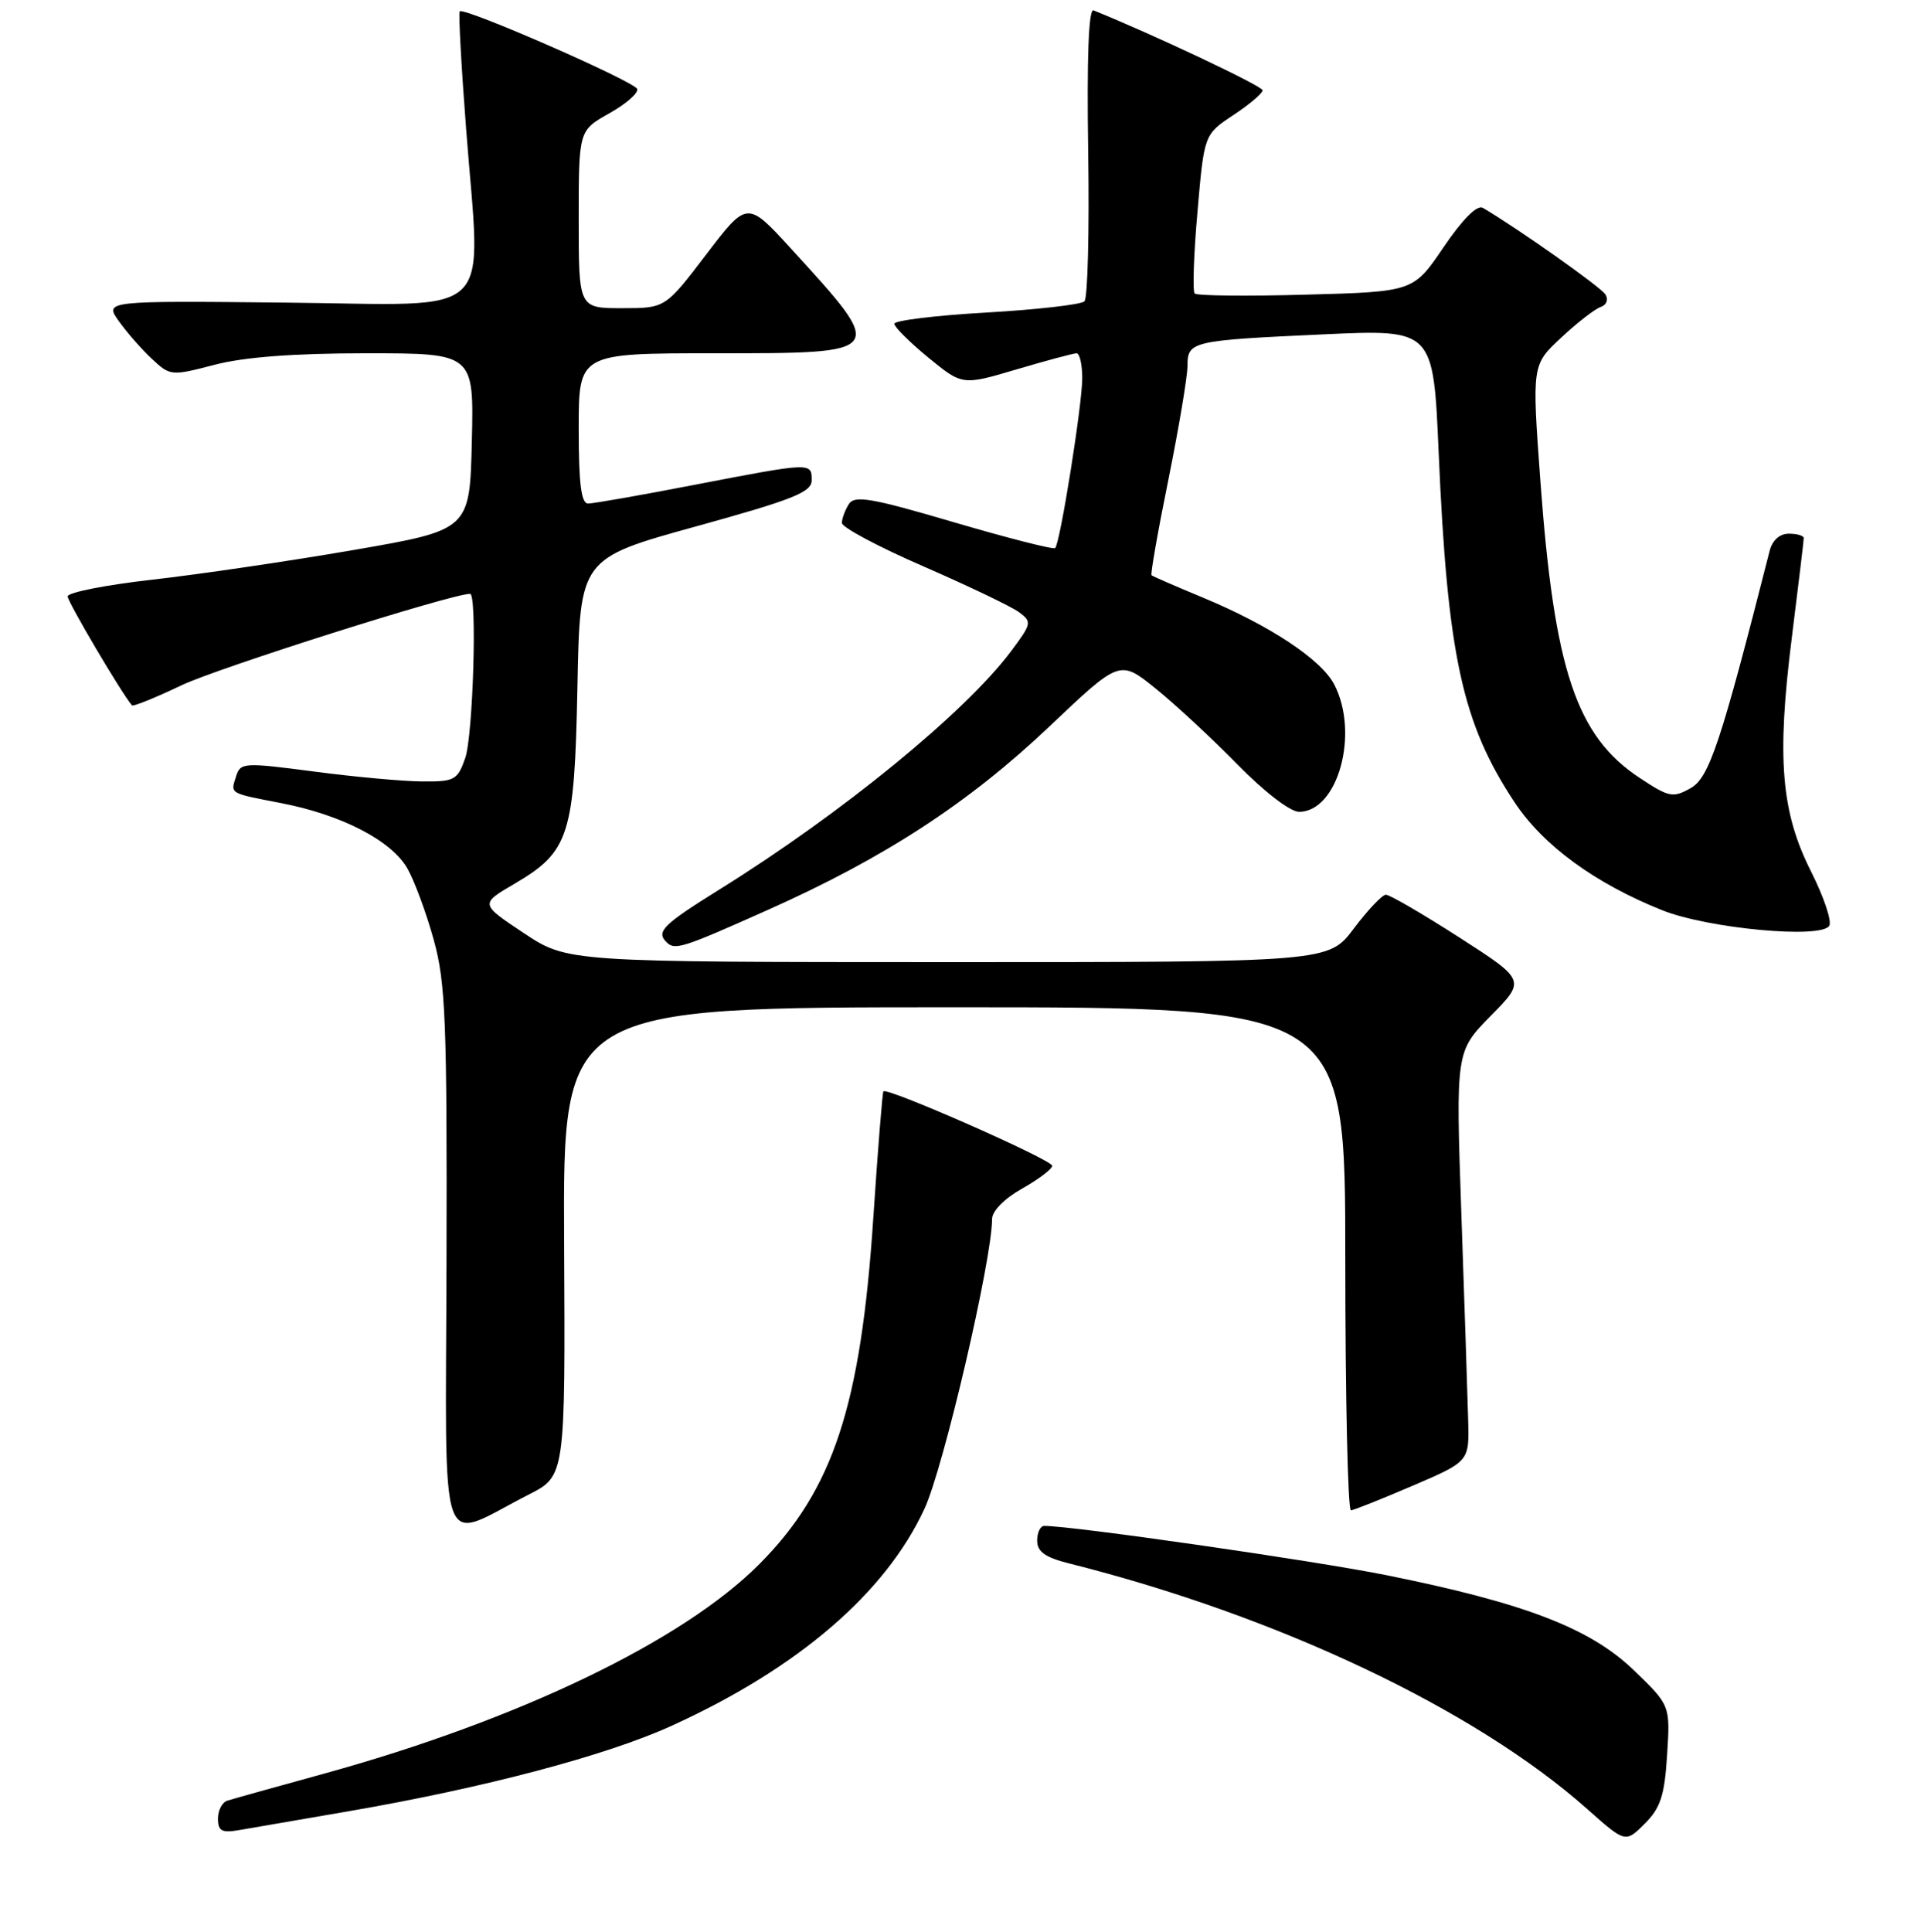 <?xml version="1.0" encoding="UTF-8" standalone="no"?>
<!DOCTYPE svg PUBLIC "-//W3C//DTD SVG 1.1//EN" "http://www.w3.org/Graphics/SVG/1.1/DTD/svg11.dtd" >
<svg xmlns="http://www.w3.org/2000/svg" xmlns:xlink="http://www.w3.org/1999/xlink" version="1.1" viewBox="0 0 256 257">
 <g >
 <path fill="currentColor"
d=" M 221.82 233.46 C 222.24 226.87 222.24 226.87 217.37 222.18 C 211.56 216.60 202.87 213.26 184.50 209.56 C 174.80 207.61 142.79 203.00 138.94 203.00 C 138.42 203.00 138.00 203.88 138.00 204.96 C 138.00 206.43 139.06 207.19 142.25 207.99 C 170.03 214.97 196.24 227.39 211.17 240.65 C 216.27 245.18 216.27 245.18 218.84 242.62 C 220.95 240.51 221.48 238.88 221.82 233.46 Z  M 46.50 240.94 C 64.55 237.82 80.68 233.55 89.39 229.58 C 106.19 221.93 117.81 211.95 123.01 200.72 C 125.55 195.25 132.00 167.57 132.00 162.17 C 132.00 161.11 133.65 159.44 136.00 158.12 C 138.20 156.88 140.00 155.52 140.00 155.09 C 140.00 154.30 118.01 144.60 117.54 145.19 C 117.41 145.36 116.80 152.93 116.20 162.00 C 114.54 187.02 110.87 198.19 101.04 208.08 C 90.89 218.30 68.94 228.85 43.00 235.99 C 36.67 237.73 30.94 239.33 30.25 239.55 C 29.56 239.76 29.00 240.84 29.00 241.94 C 29.00 243.58 29.51 243.86 31.75 243.48 C 33.26 243.23 39.90 242.08 46.50 240.94 Z  M 70.36 198.83 C 75.22 196.35 75.22 196.35 75.06 165.18 C 74.90 134.00 74.90 134.00 126.95 134.00 C 179.00 134.00 179.00 134.00 179.00 167.50 C 179.00 185.93 179.34 200.97 179.75 200.93 C 180.16 200.89 183.88 199.41 188.00 197.64 C 195.50 194.42 195.50 194.42 195.35 188.96 C 195.27 185.96 194.87 173.69 194.45 161.69 C 193.69 139.88 193.69 139.88 198.36 135.14 C 203.02 130.41 203.02 130.41 194.15 124.70 C 189.27 121.57 184.88 119.01 184.39 119.03 C 183.90 119.05 181.98 121.07 180.13 123.53 C 176.77 128.00 176.77 128.00 126.13 128.00 C 75.50 127.99 75.50 127.99 69.69 124.13 C 63.87 120.26 63.87 120.26 68.43 117.59 C 75.76 113.30 76.44 111.17 76.83 91.40 C 77.16 74.30 77.16 74.30 92.58 70.04 C 105.54 66.46 108.00 65.48 108.00 63.89 C 108.00 61.50 107.99 61.50 92.46 64.49 C 85.33 65.87 78.94 66.99 78.25 66.99 C 77.33 67.00 77.00 64.34 77.00 57.00 C 77.00 47.00 77.00 47.00 95.03 47.00 C 118.11 47.00 118.05 47.09 105.27 33.10 C 99.42 26.70 99.42 26.70 93.97 33.85 C 88.52 41.00 88.52 41.00 82.76 41.00 C 77.00 41.00 77.00 41.00 77.00 29.18 C 77.00 17.37 77.00 17.37 81.05 15.09 C 83.28 13.84 84.96 12.38 84.78 11.84 C 84.45 10.85 61.77 0.92 61.17 1.51 C 60.99 1.68 61.37 8.73 62.02 17.16 C 63.99 42.94 66.46 40.54 38.19 40.26 C 13.87 40.01 13.87 40.01 15.84 42.76 C 16.92 44.27 18.90 46.53 20.25 47.78 C 22.64 50.01 22.81 50.03 28.55 48.53 C 32.49 47.50 39.12 47.00 48.74 47.00 C 63.06 47.00 63.06 47.00 62.78 58.75 C 62.50 70.50 62.50 70.50 47.00 73.18 C 38.47 74.65 26.44 76.42 20.25 77.12 C 14.06 77.82 9.00 78.82 9.00 79.34 C 9.00 80.07 16.12 92.14 17.56 93.84 C 17.72 94.02 20.69 92.82 24.17 91.16 C 29.02 88.85 60.10 79.00 62.55 79.00 C 63.50 79.00 62.95 97.86 61.90 100.85 C 60.88 103.78 60.48 104.00 56.15 103.96 C 53.59 103.94 47.12 103.35 41.76 102.64 C 32.47 101.42 31.99 101.45 31.42 103.25 C 30.66 105.64 30.39 105.48 37.50 106.86 C 45.52 108.43 52.08 111.83 54.20 115.53 C 55.15 117.20 56.73 121.48 57.71 125.03 C 59.29 130.72 59.49 135.85 59.41 167.70 C 59.31 208.50 58.10 205.07 70.36 198.83 Z  M 102.08 121.09 C 117.70 114.13 128.88 106.84 139.65 96.63 C 149.00 87.76 149.00 87.76 153.75 91.59 C 156.36 93.69 161.27 98.25 164.66 101.71 C 168.19 105.32 171.68 108.00 172.84 108.00 C 178.01 108.00 180.90 97.58 177.54 91.08 C 175.81 87.73 168.96 83.20 160.00 79.48 C 156.43 78.00 153.37 76.67 153.22 76.53 C 153.06 76.39 154.07 70.64 155.47 63.76 C 156.86 56.88 158.00 50.10 158.00 48.69 C 158.00 45.40 158.49 45.29 176.11 44.48 C 190.71 43.81 190.71 43.81 191.42 60.15 C 192.59 87.22 194.55 96.22 201.53 106.74 C 205.35 112.50 212.24 117.53 221.18 121.10 C 227.28 123.53 242.31 124.93 243.39 123.17 C 243.77 122.57 242.68 119.34 240.99 115.98 C 236.98 108.04 236.39 100.90 238.41 84.84 C 239.28 77.87 240.00 71.91 240.00 71.59 C 240.00 71.26 239.11 71.00 238.02 71.00 C 236.80 71.00 235.82 71.87 235.47 73.25 C 228.94 98.91 227.43 103.46 224.94 104.86 C 222.59 106.18 222.06 106.07 218.14 103.47 C 209.73 97.91 206.80 89.11 204.96 64.03 C 203.83 48.55 203.83 48.55 207.71 44.93 C 209.85 42.93 212.22 41.09 212.98 40.84 C 213.76 40.58 214.03 39.86 213.61 39.17 C 213.00 38.19 201.96 30.39 197.30 27.65 C 196.55 27.21 194.62 29.14 192.08 32.88 C 188.06 38.81 188.06 38.81 173.78 39.20 C 165.93 39.42 159.26 39.35 158.96 39.05 C 158.67 38.75 158.83 33.86 159.33 28.19 C 160.22 17.88 160.22 17.88 164.11 15.31 C 166.25 13.89 168.00 12.41 168.00 12.01 C 168.00 11.46 153.39 4.56 145.50 1.38 C 144.85 1.12 144.60 7.65 144.79 20.14 C 144.95 30.69 144.73 39.66 144.29 40.09 C 143.86 40.52 137.99 41.19 131.25 41.58 C 124.51 41.96 119.00 42.64 119.00 43.07 C 119.00 43.51 121.04 45.53 123.52 47.57 C 128.05 51.28 128.05 51.28 135.27 49.14 C 139.25 47.96 142.84 47.00 143.25 47.00 C 143.66 47.00 144.00 48.50 144.00 50.32 C 144.00 53.81 141.07 72.20 140.40 72.91 C 140.18 73.14 134.12 71.59 126.93 69.48 C 115.92 66.24 113.70 65.86 112.94 67.07 C 112.44 67.86 112.02 68.98 112.02 69.57 C 112.01 70.15 116.88 72.75 122.85 75.34 C 128.81 77.94 134.53 80.67 135.55 81.42 C 137.33 82.72 137.29 82.94 134.52 86.64 C 128.44 94.77 111.99 108.22 95.75 118.32 C 88.22 123.01 87.27 123.94 88.67 125.33 C 89.79 126.46 90.73 126.16 102.08 121.09 Z "/>
</g>
</svg>